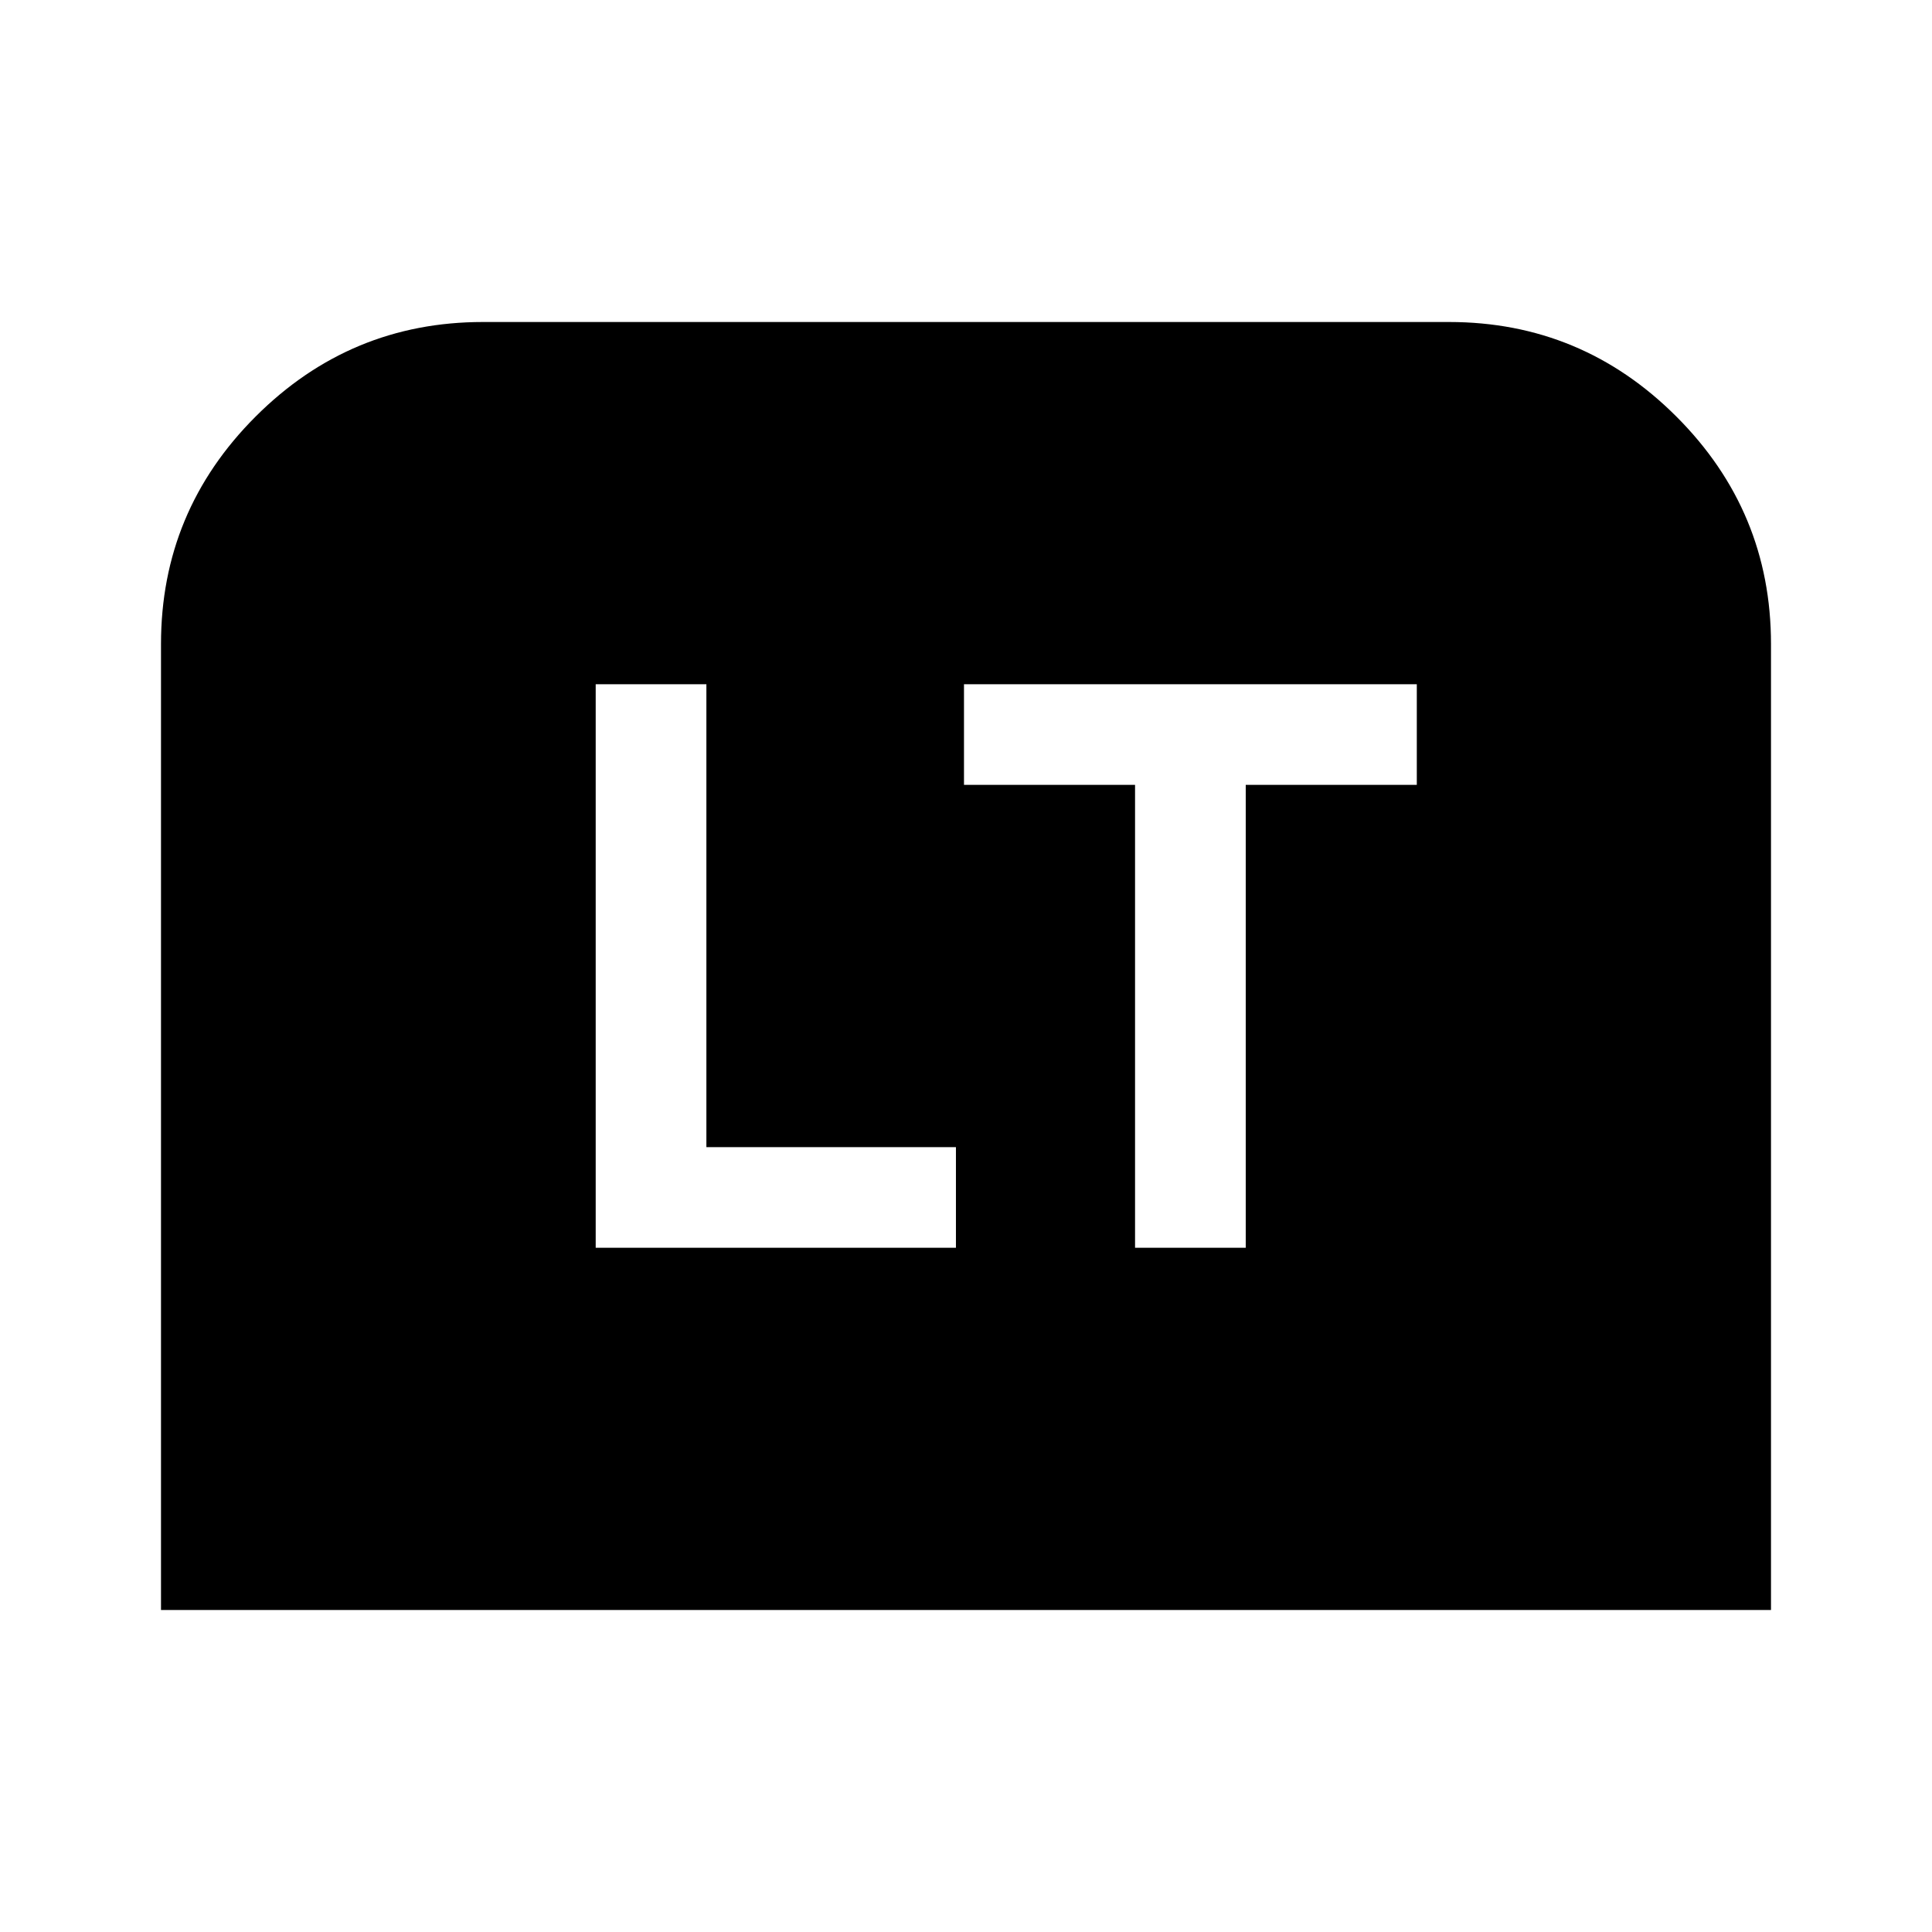 <svg xmlns="http://www.w3.org/2000/svg" height="24" viewBox="0 -960 960 960" width="24"><path d="M296-340h179v-50H351v-230h-55v280Zm268 0h55v-230h85v-50H479v50h85v230ZM80-160v-480q0-66 47-113t113-47h480q66 0 113 47t47 113v480H80Z"/></svg>